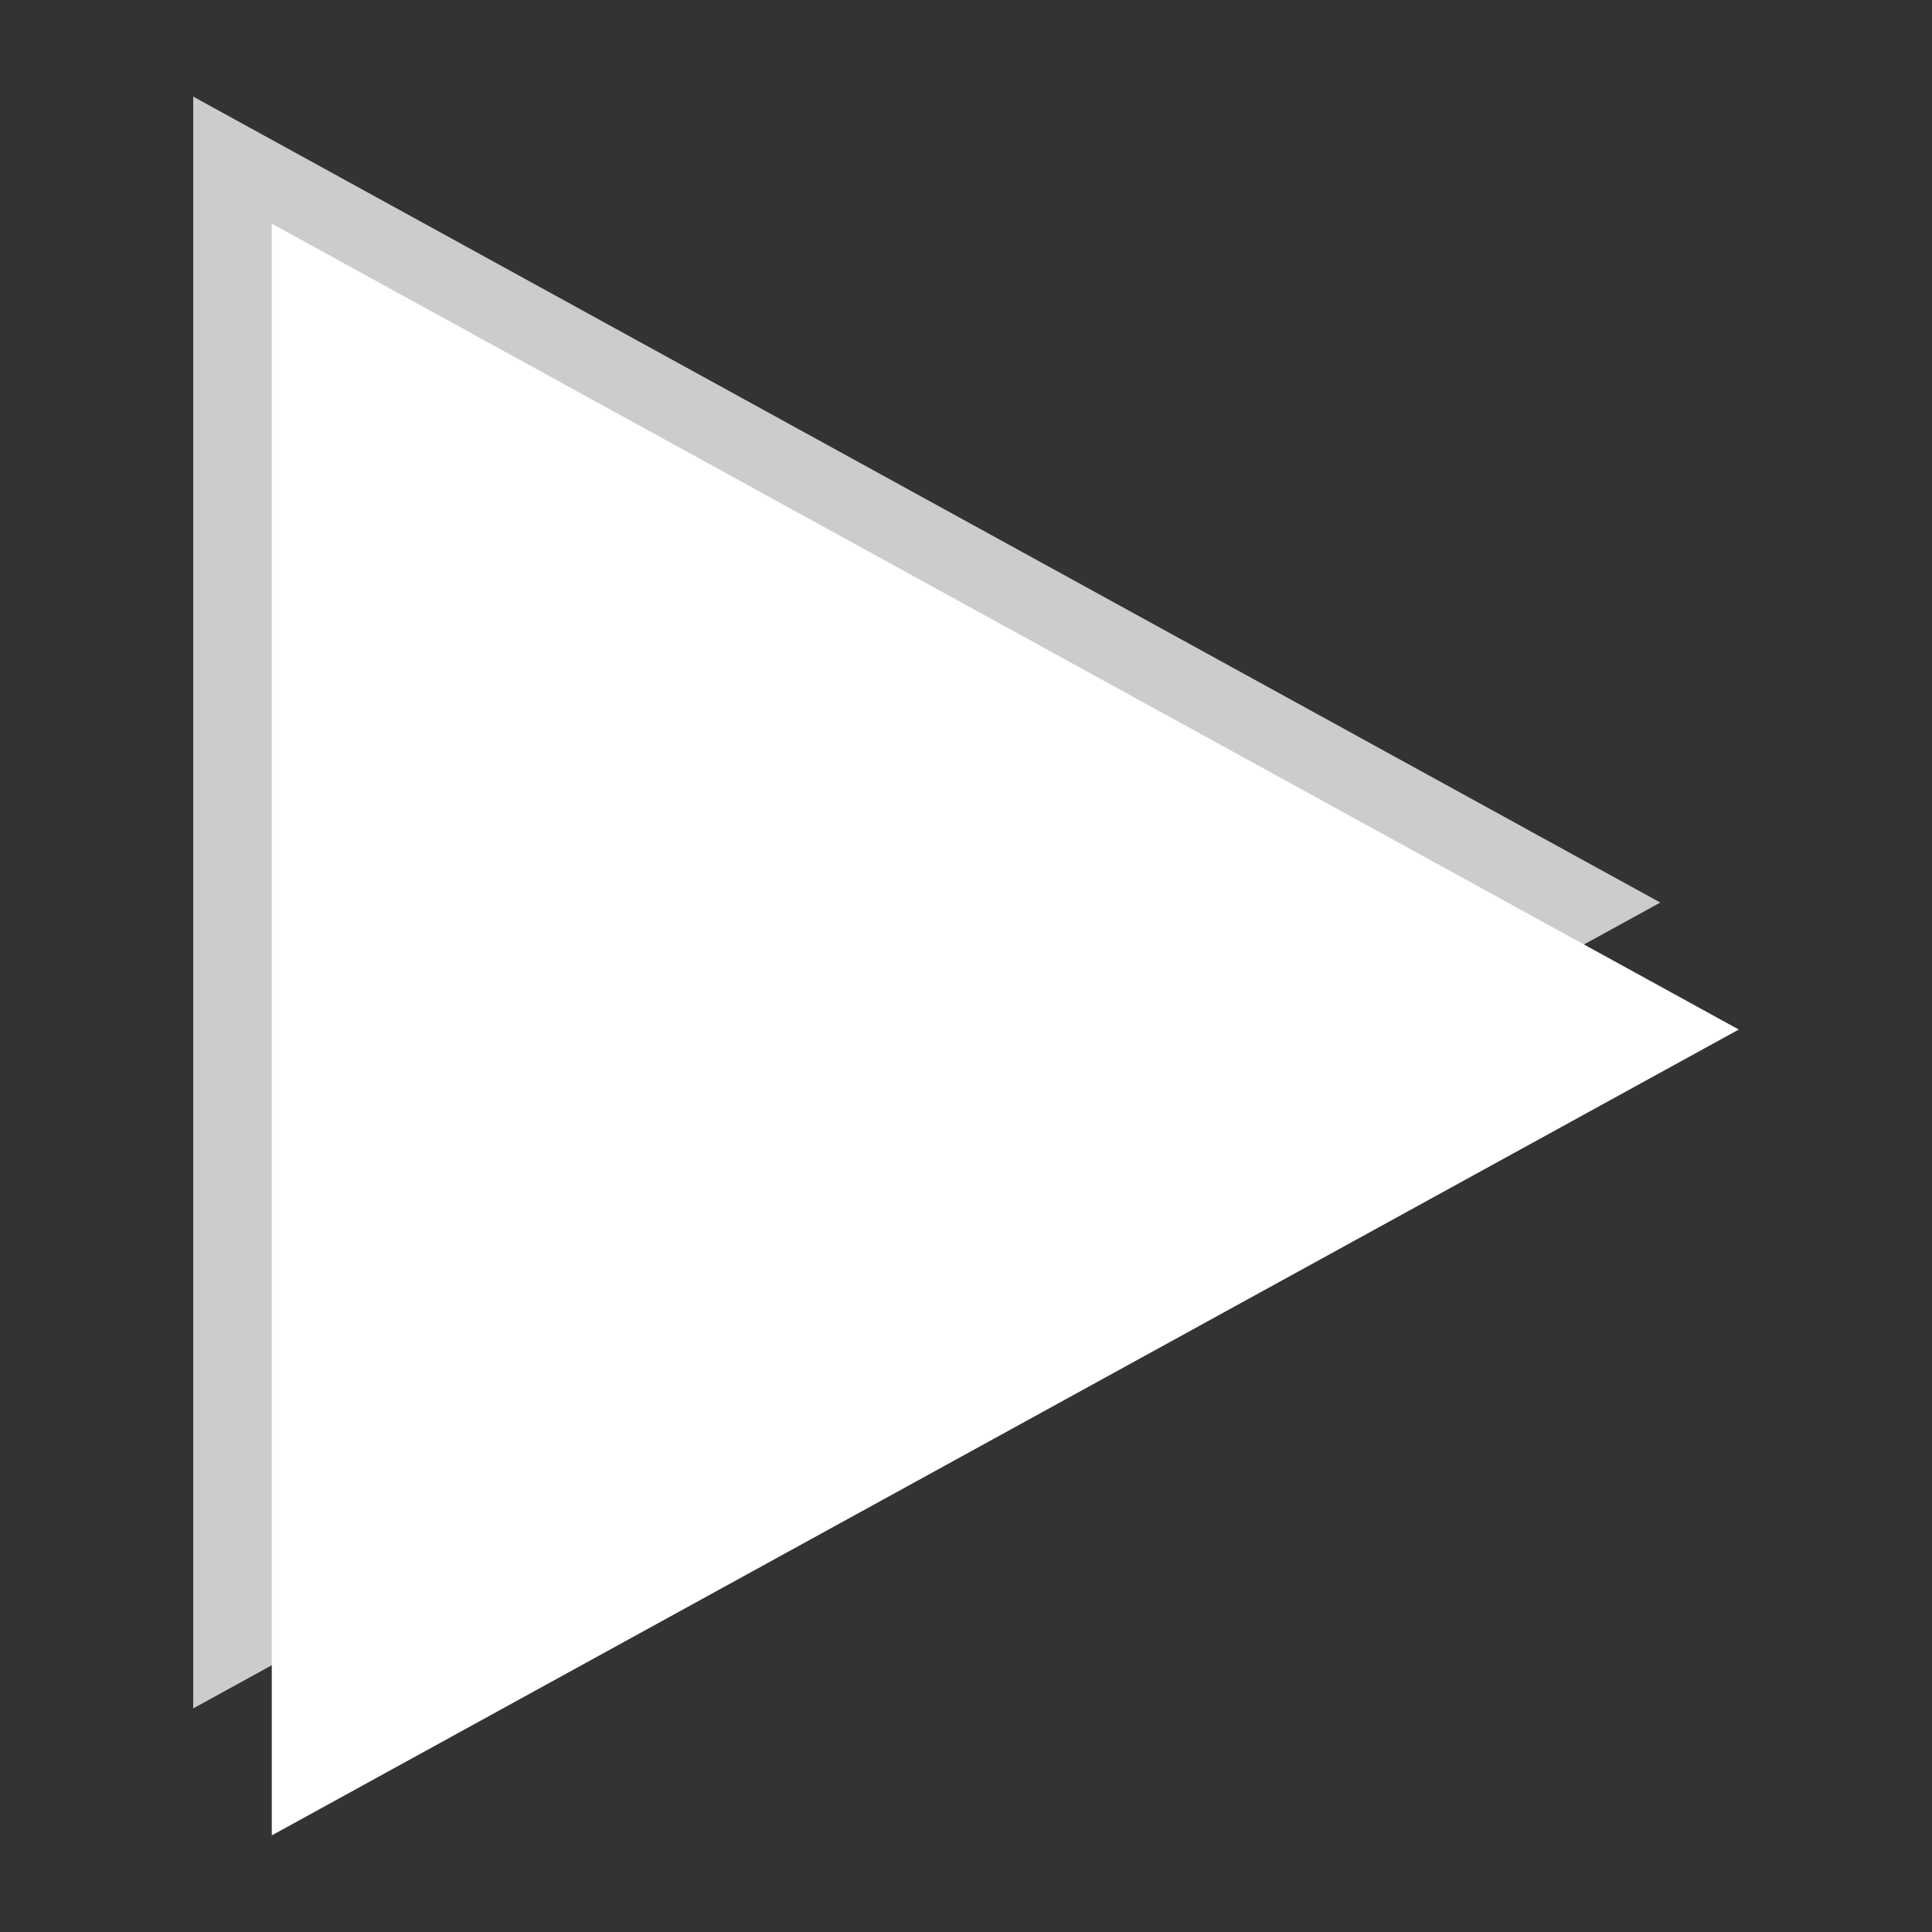 <svg xmlns="http://www.w3.org/2000/svg" width="100" height="100" viewBox="0 0 26.458 26.458"><rect x="0" y="0" width="26.458" height="26.458" fill="#333333" stroke="none"/><path d="M2.646 1.323L22.737 12.36 2.646 23.396z" fill="#ccc"/><path d="M3.721 3.062l20.091 11.037-20.09 11.036z" fill="#fff"/></svg>